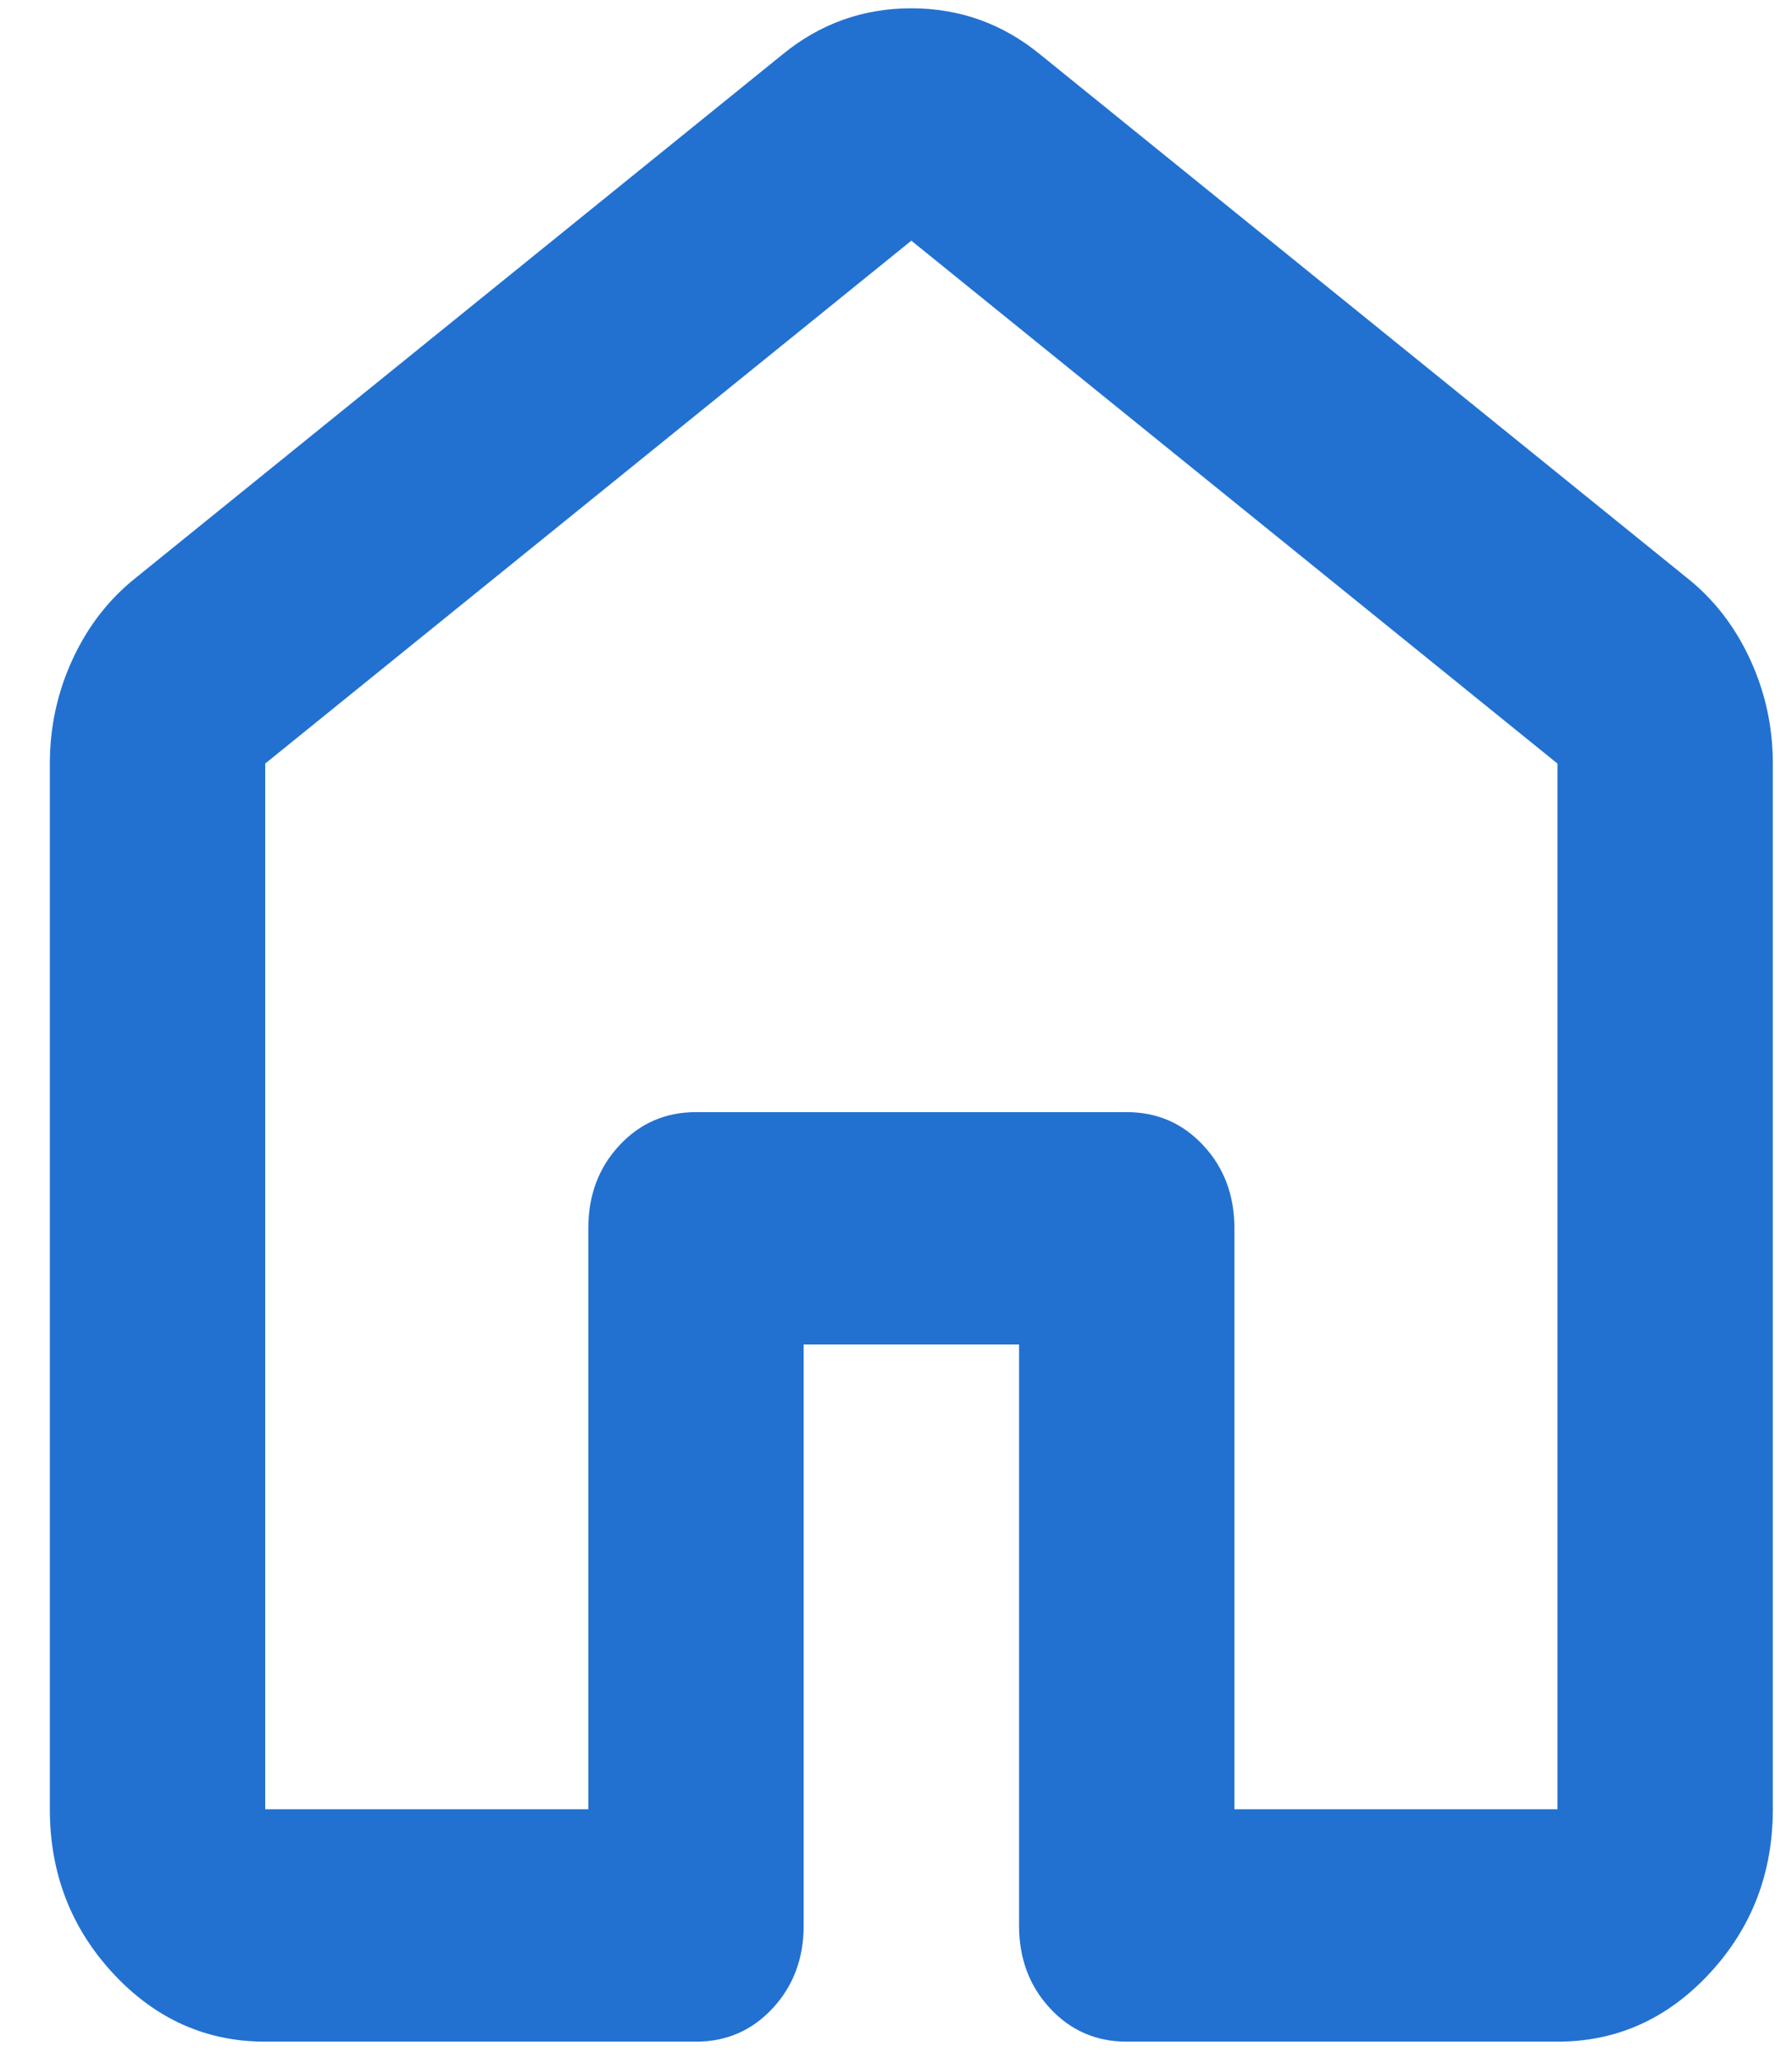 <svg width="27" height="31" viewBox="0 0 27 31" fill="none" xmlns="http://www.w3.org/2000/svg">
    <path d="M3.996 27.25H8.864V18.5C8.864 18.004 9.019 17.588 9.33 17.253C9.641 16.918 10.026 16.75 10.486 16.75H16.976C17.436 16.75 17.821 16.918 18.132 17.253C18.443 17.588 18.599 18.004 18.599 18.5V27.25H23.466V11.5L13.731 3.625L3.996 11.5V27.25ZM0.751 27.25V11.5C0.751 10.946 0.866 10.421 1.096 9.925C1.326 9.429 1.644 9.021 2.049 8.7L11.784 0.825C12.352 0.358 13.001 0.125 13.731 0.125C14.461 0.125 15.11 0.358 15.678 0.825L25.413 8.7C25.819 9.021 26.136 9.429 26.366 9.925C26.596 10.421 26.711 10.946 26.711 11.5V27.25C26.711 28.212 26.393 29.037 25.758 29.722C25.122 30.407 24.358 30.75 23.466 30.75H16.976C16.516 30.75 16.131 30.582 15.82 30.247C15.509 29.912 15.354 29.496 15.354 29V20.25H12.109V29C12.109 29.496 11.953 29.912 11.642 30.247C11.331 30.582 10.946 30.75 10.486 30.75H3.996C3.104 30.75 2.34 30.407 1.704 29.722C1.069 29.037 0.751 28.212 0.751 27.25Z" fill="#2271D1"/>
    </svg>
    